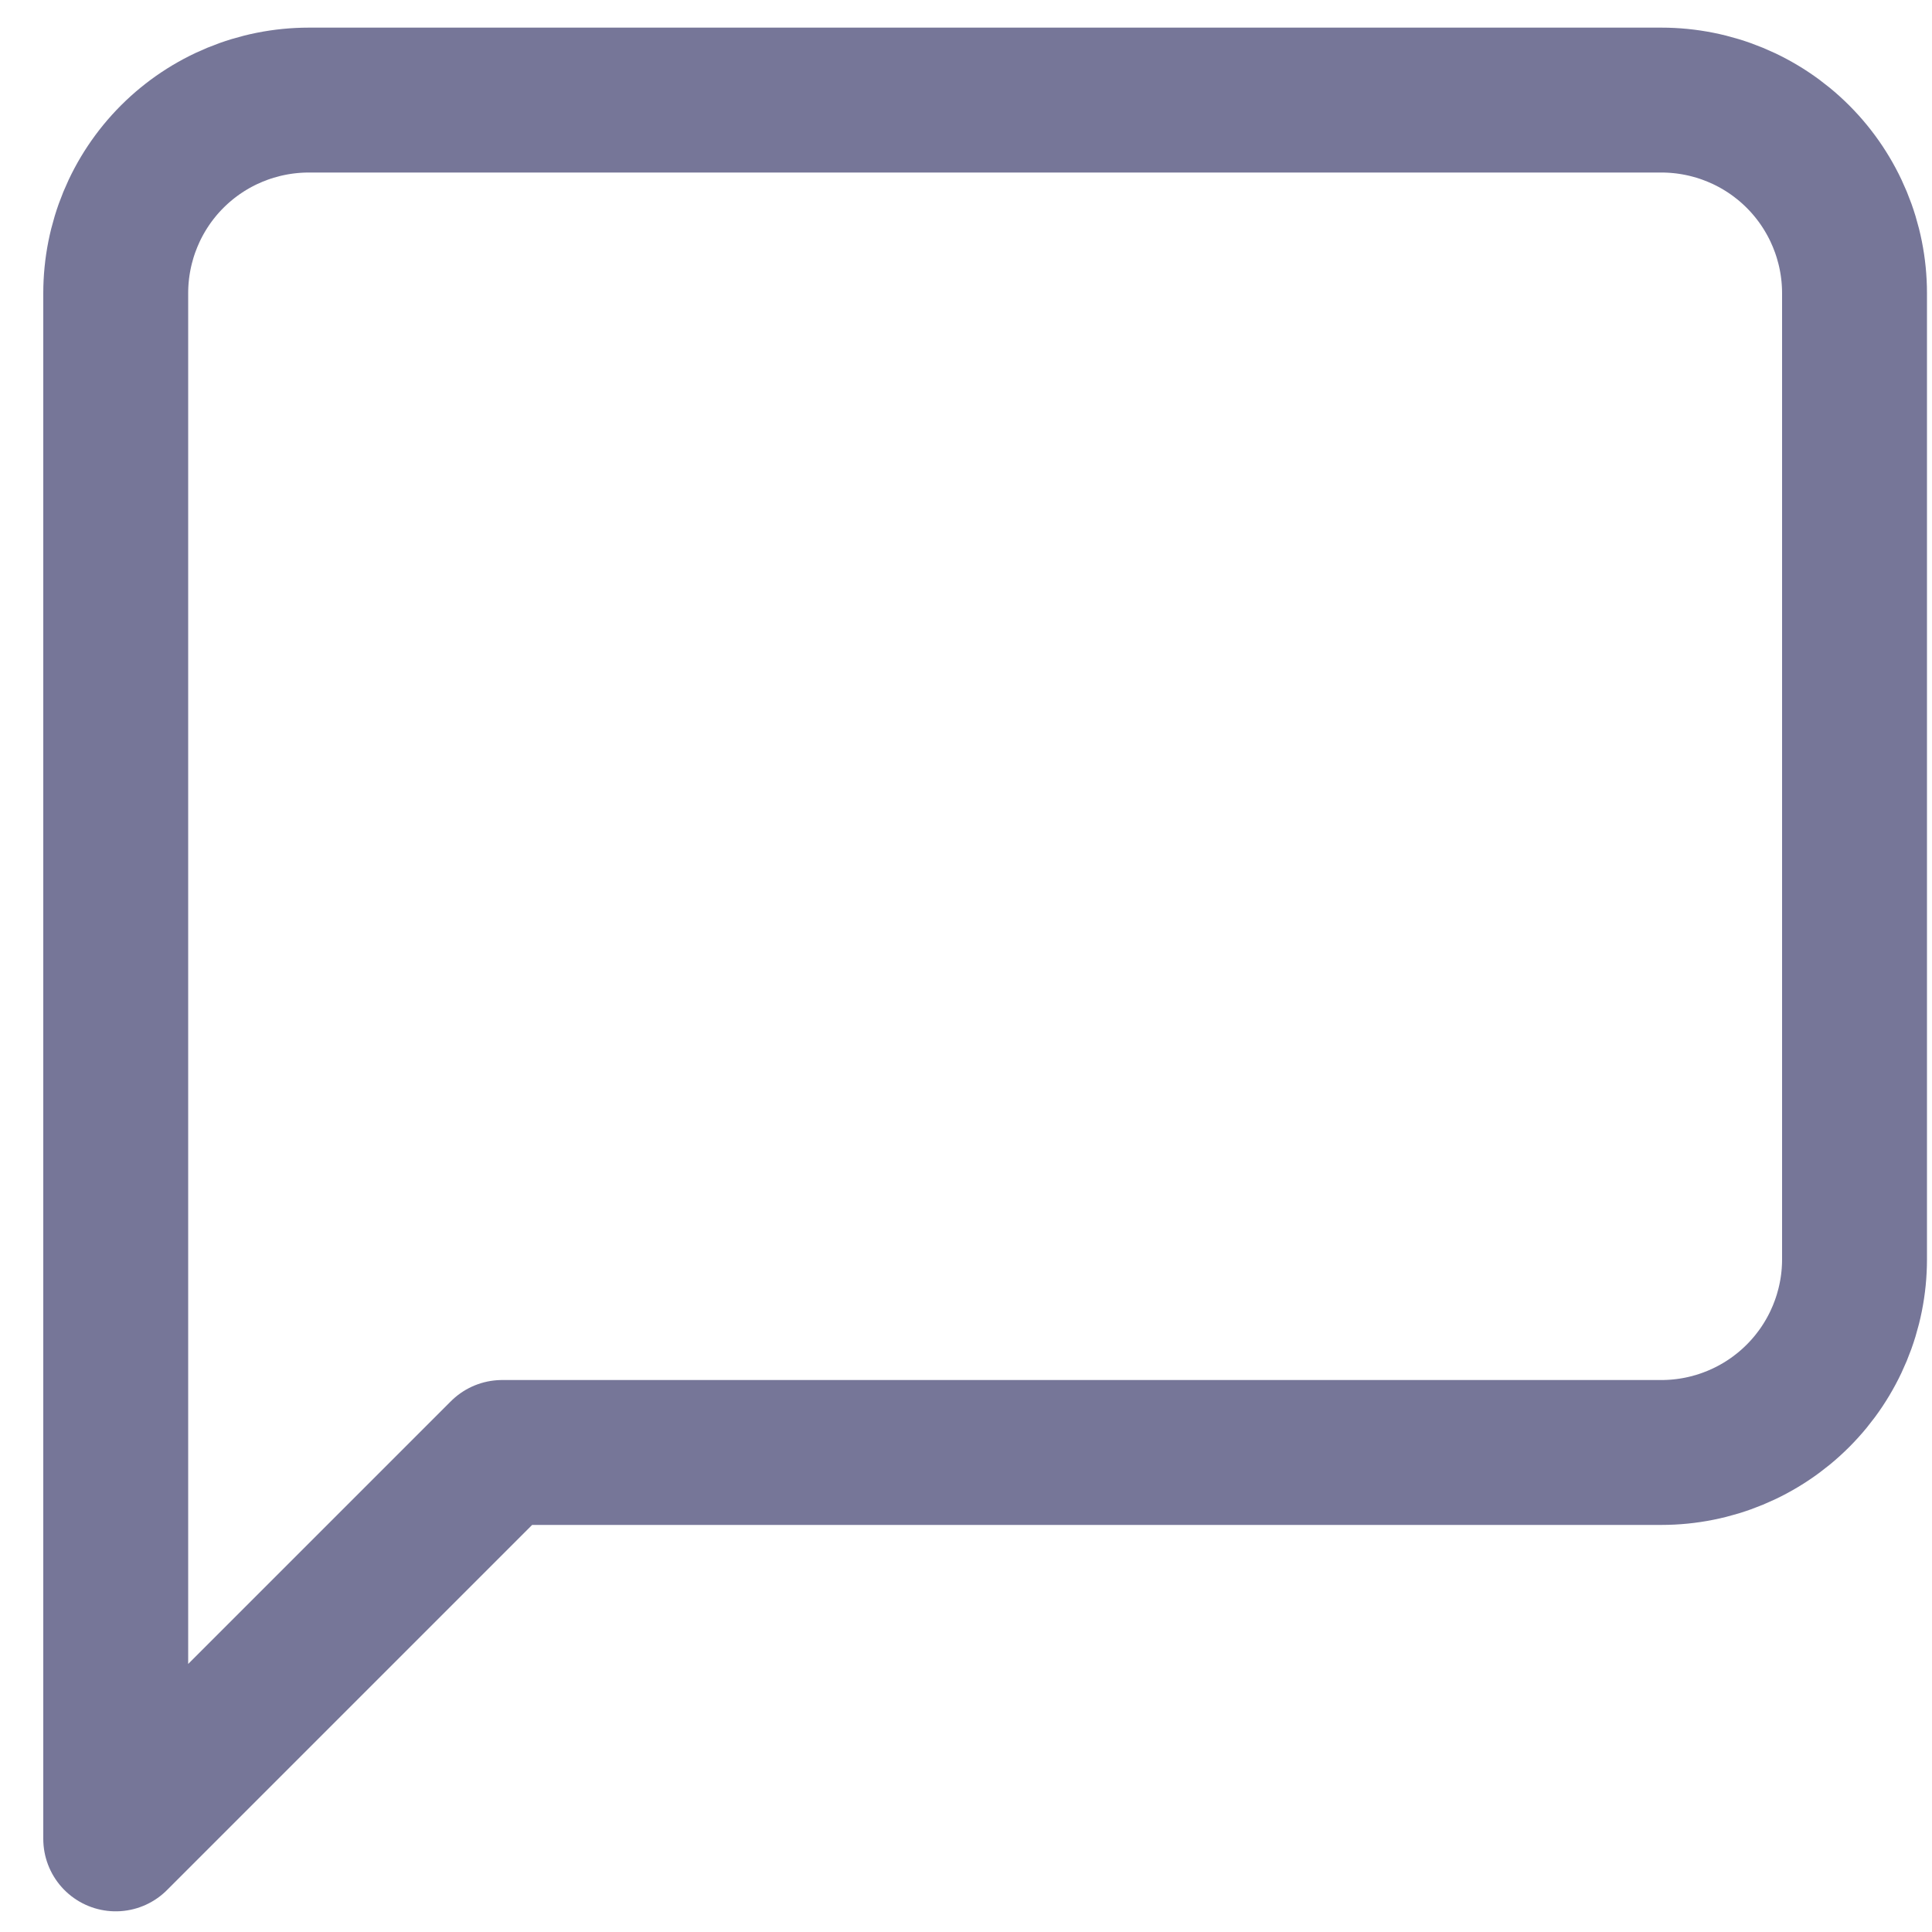 <svg width="20" height="20" viewBox="0 0 20 20" fill="none" xmlns="http://www.w3.org/2000/svg">
<path d="M19.198 13.036C19.198 13.566 18.987 14.075 18.612 14.45C18.237 14.825 17.728 15.036 17.198 15.036H5.198L1.198 19.036V3.036C1.198 2.505 1.408 1.996 1.783 1.621C2.158 1.246 2.667 1.036 3.198 1.036H17.198C17.728 1.036 18.237 1.246 18.612 1.621C18.987 1.996 19.198 2.505 19.198 3.036V13.036Z" stroke="#767698" stroke-width="1.5" stroke-linecap="round" stroke-linejoin="round"/>
</svg>
